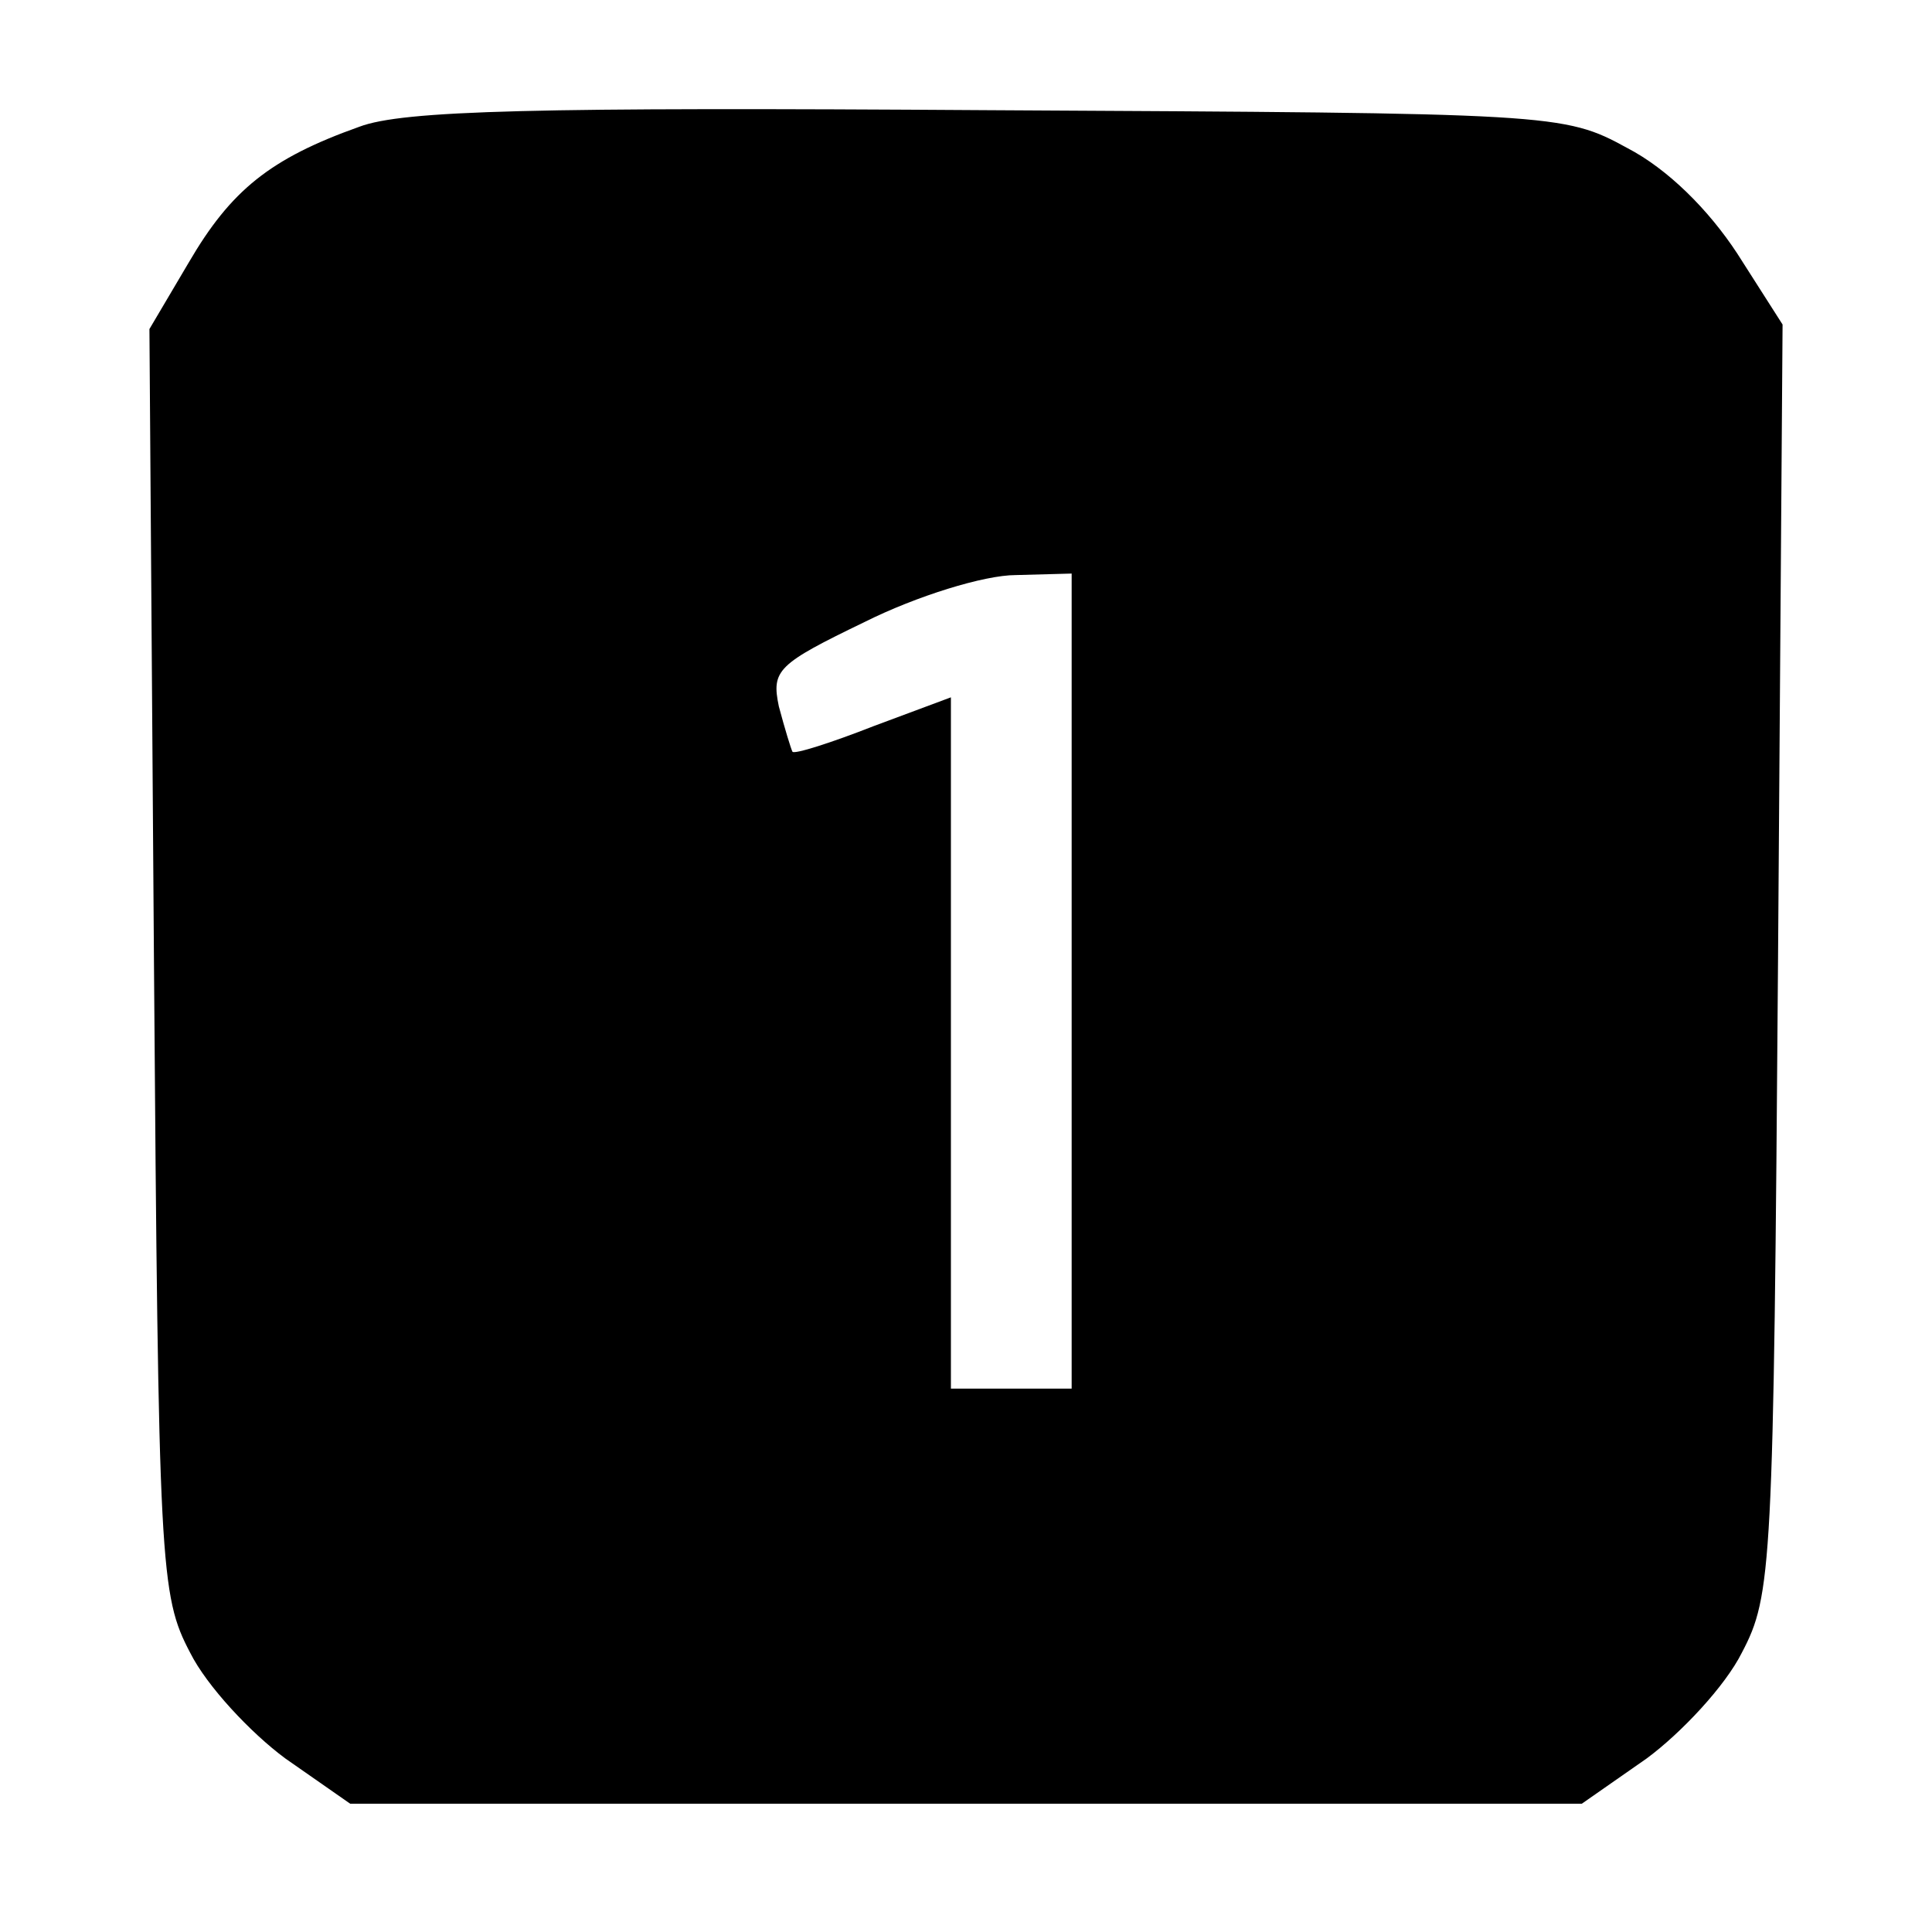 <?xml version="1.0" standalone="no"?>
<!DOCTYPE svg PUBLIC "-//W3C//DTD SVG 20010904//EN"
 "http://www.w3.org/TR/2001/REC-SVG-20010904/DTD/svg10.dtd">
<svg version="1.0" xmlns="http://www.w3.org/2000/svg"
 width="128pt" height="128pt" viewBox="0 0 128 128"
 preserveAspectRatio="xMidYMid meet">

<g transform="translate(0,128) scale(0.1,-0.1)"
fill="#000000" stroke="none">
<path d="M238 1196 c-59 -21 -85 -42 -113 -90 l-26 -44 3 -419 c3 -402 4 -420
24 -458 11 -22 40 -53 63 -70 l43 -30 408 0 408 0 43 30 c23 17 52 48 63 70
20 38 21 56 24 460 l3 420 -30 47 c-19 29 -46 56 -73 70 -42 23 -48 23 -423
25 -300 2 -388 0 -417 -11z m472 -566 l0 -270 -40 0 -40 0 0 229 0 229 -51
-19 c-28 -11 -53 -19 -54 -17 -1 2 -5 15 -9 30 -5 24 -1 28 57 56 34 17 79 31
100 31 l37 1 0 -270z"/>
</g>
</svg>
